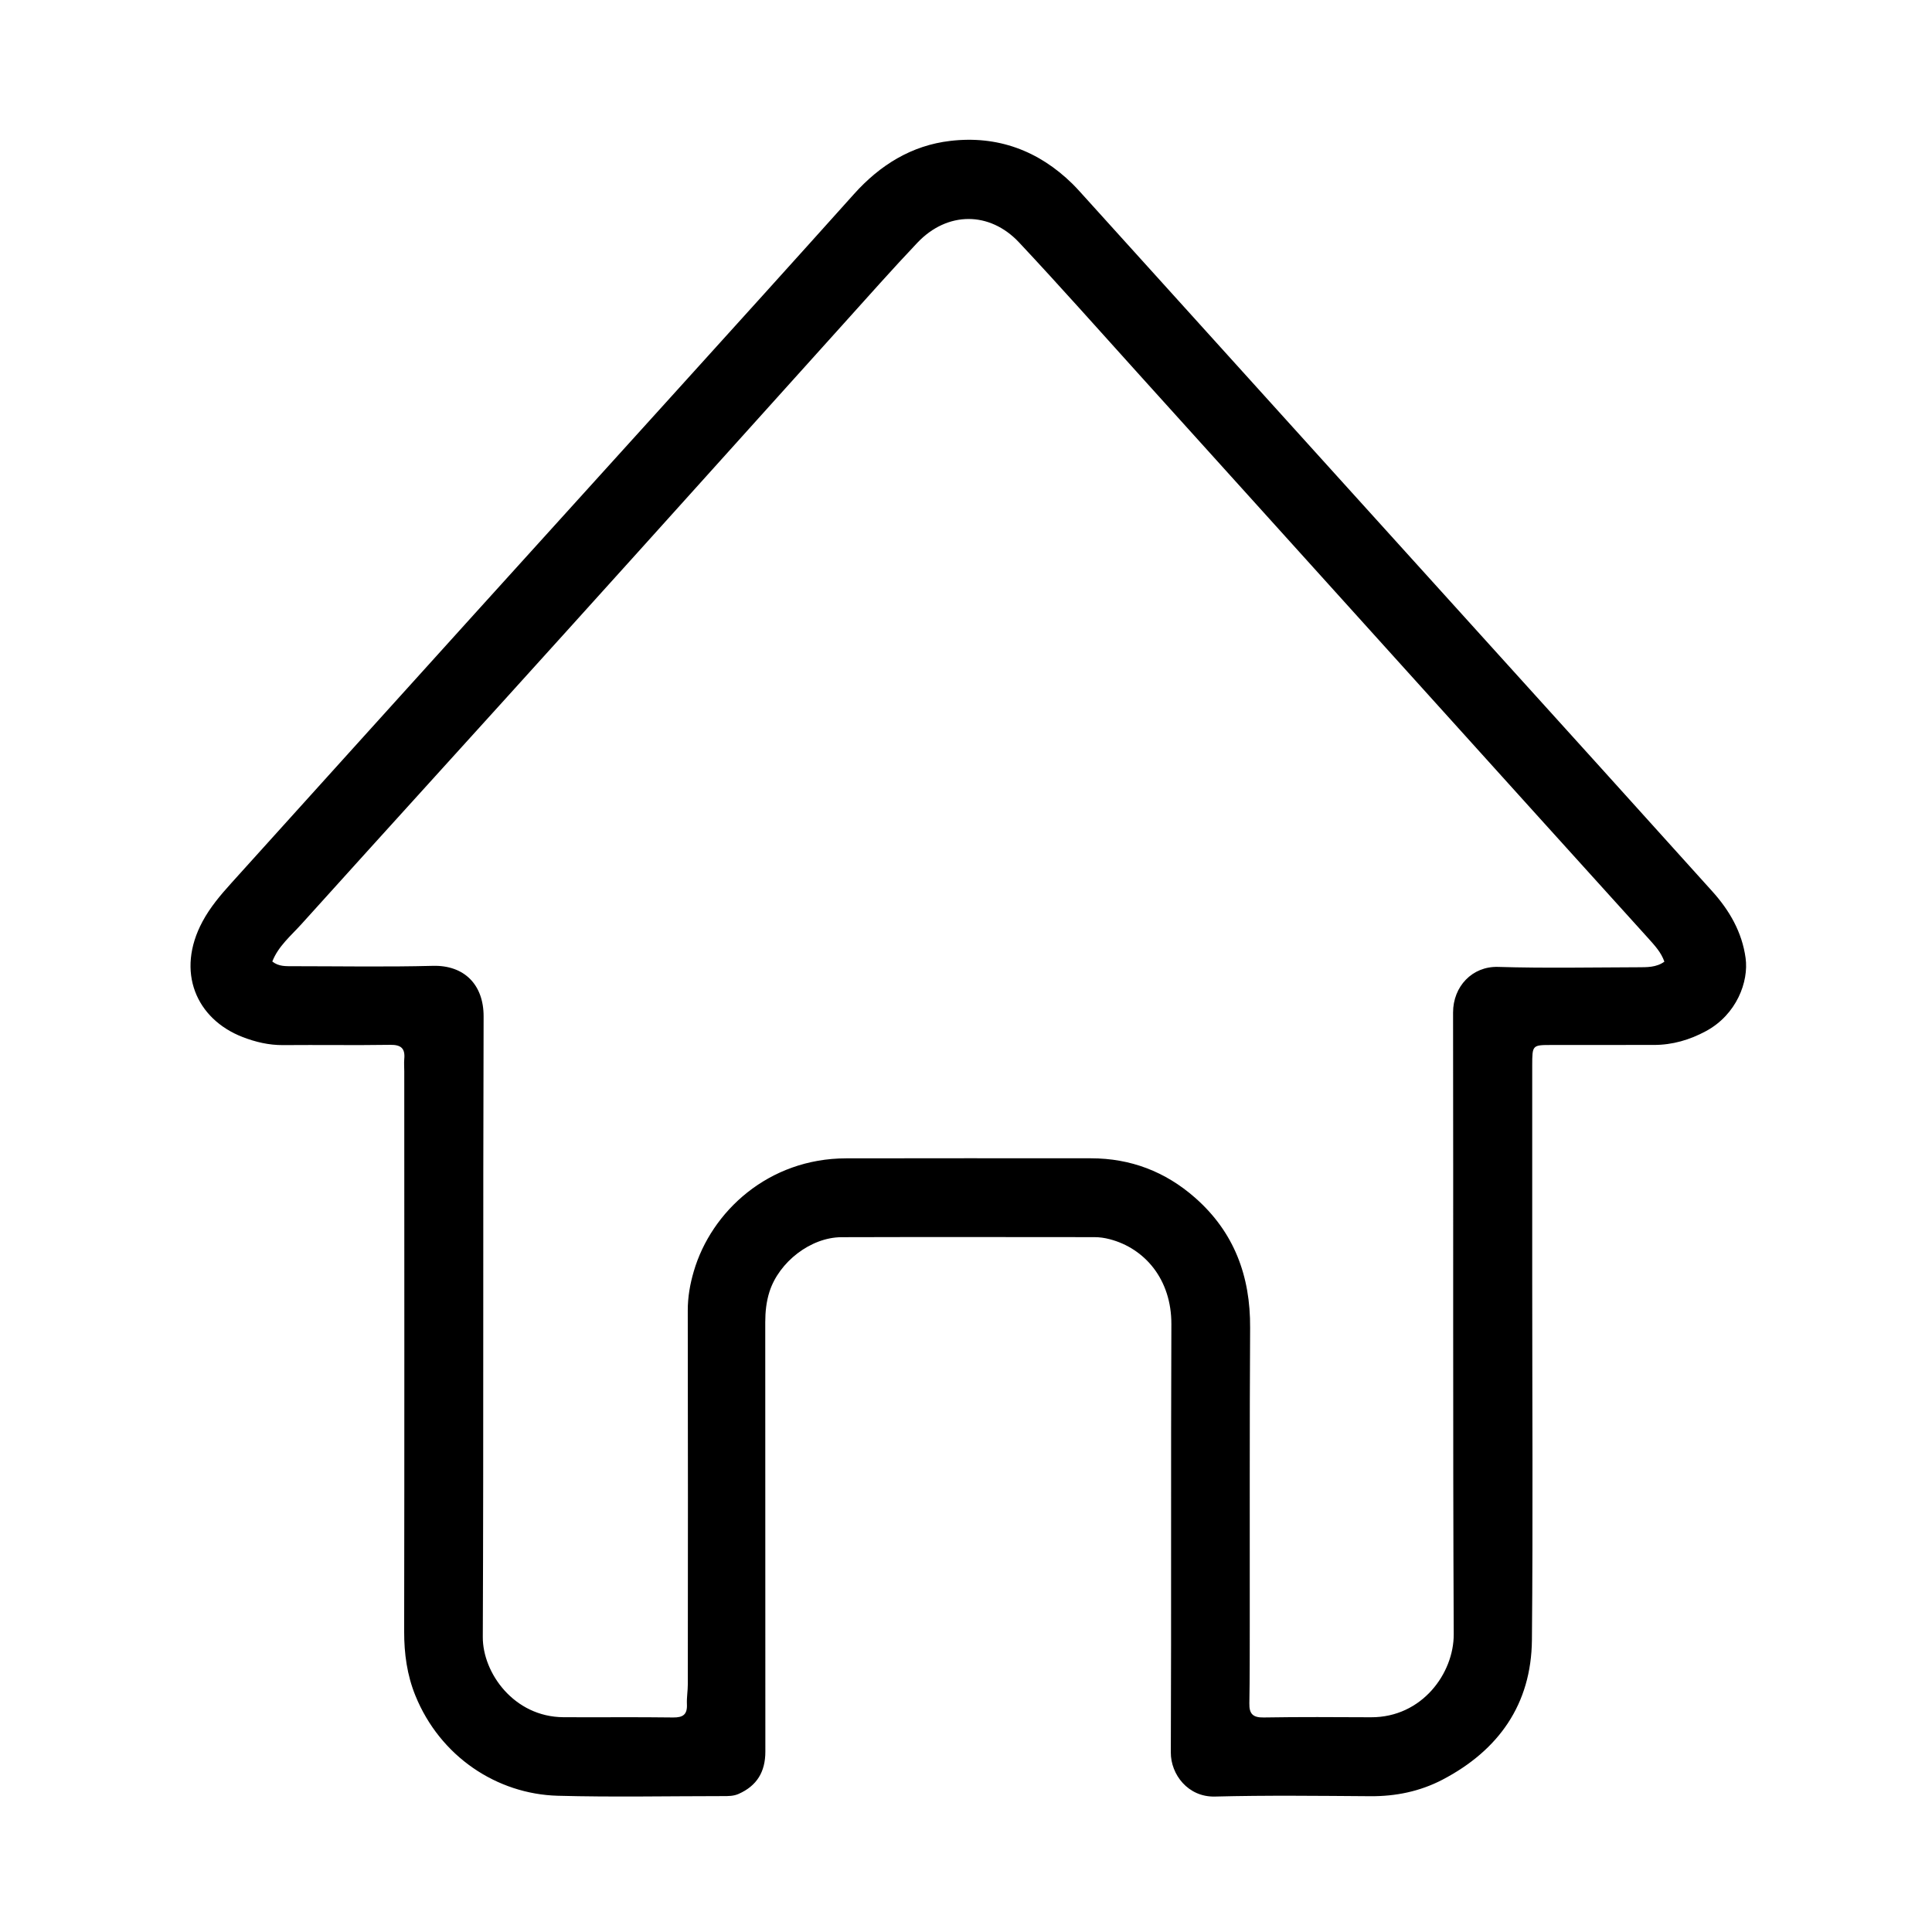 <?xml version="1.0" encoding="UTF-8"?>
<svg xmlns="http://www.w3.org/2000/svg" xmlns:xlink="http://www.w3.org/1999/xlink" width="150px" height="150px" viewBox="0 0 150 150" version="1.1">
<g id="surface1">
<path style=" stroke:none;fill-rule:nonzero;fill:rgb(0%,0%,0%);fill-opacity:1;" d="M 84.367 15.461 C 90.887 22.672 97.359 29.84 103.84 37.004 C 110.668 44.559 117.5 52.105 124.328 59.656 C 127.199 62.832 130.062 66.012 132.93 69.191 C 134.273 70.68 135.25 72.363 135.527 74.379 C 135.781 76.211 134.836 78.766 132.453 80.055 C 131.195 80.734 129.848 81.133 128.398 81.129 C 125.766 81.129 123.133 81.133 120.5 81.133 C 118.965 81.133 118.965 81.129 118.961 82.711 C 118.961 88.293 118.961 93.879 118.961 99.461 C 118.961 108.75 119.023 118.035 118.938 127.324 C 118.891 132.32 116.355 135.895 111.984 138.18 C 110.25 139.082 108.363 139.473 106.387 139.457 C 102.363 139.43 98.34 139.379 94.324 139.484 C 92.23 139.535 90.895 137.762 90.902 136.062 C 90.949 124.98 90.898 113.898 90.945 102.816 C 90.961 99.32 88.863 96.914 86.156 96.211 C 85.754 96.105 85.363 96.051 84.961 96.051 C 78.422 96.047 71.883 96.035 65.344 96.055 C 62.93 96.062 60.477 97.992 59.742 100.289 C 59.492 101.078 59.414 101.859 59.414 102.668 C 59.418 113.781 59.414 124.891 59.422 136 C 59.422 137.555 58.773 138.648 57.34 139.281 C 56.949 139.453 56.551 139.449 56.148 139.449 C 51.867 139.449 47.582 139.539 43.305 139.422 C 38.566 139.293 34.168 136.367 32.25 131.645 C 31.602 130.047 31.375 128.391 31.379 126.656 C 31.402 112.164 31.391 97.668 31.387 83.172 C 31.387 82.855 31.359 82.535 31.387 82.219 C 31.465 81.398 31.141 81.109 30.297 81.121 C 27.52 81.164 24.742 81.117 21.965 81.141 C 20.871 81.148 19.836 80.902 18.84 80.516 C 15.238 79.125 13.629 75.449 15.723 71.547 C 16.316 70.441 17.117 69.496 17.953 68.57 C 24.254 61.594 30.551 54.613 36.855 47.645 C 41.977 41.98 47.109 36.328 52.23 30.664 C 56.926 25.477 61.625 20.285 66.297 15.074 C 68.32 12.812 70.781 11.285 73.789 10.938 C 77.438 10.512 80.625 11.684 83.262 14.27 C 83.633 14.637 83.973 15.031 84.367 15.461 M 127.953 72.828 C 125.062 69.633 122.168 66.438 119.281 63.238 C 114.066 57.465 108.852 51.688 103.641 45.914 C 98.582 40.309 93.523 34.703 88.461 29.102 C 85.359 25.668 82.289 22.203 79.125 18.828 C 76.828 16.375 73.535 16.41 71.23 18.84 C 69.281 20.895 67.402 23.02 65.504 25.125 C 58.398 33.008 51.309 40.906 44.191 48.781 C 37.273 56.445 30.32 64.078 23.406 71.746 C 22.59 72.652 21.609 73.457 21.141 74.652 C 21.652 75.055 22.207 75.012 22.75 75.016 C 26.367 75.016 29.988 75.082 33.602 74.988 C 36.039 74.922 37.555 76.445 37.547 78.922 C 37.492 94.98 37.551 111.039 37.484 127.098 C 37.473 129.883 39.902 133.301 43.746 133.324 C 46.582 133.34 49.418 133.305 52.254 133.344 C 53.039 133.355 53.371 133.109 53.332 132.312 C 53.309 131.797 53.402 131.273 53.402 130.754 C 53.41 121.09 53.418 111.426 53.398 101.762 C 53.395 100.703 53.574 99.695 53.867 98.699 C 55.23 94.047 59.672 89.941 65.688 89.934 C 72.023 89.926 78.363 89.922 84.699 89.93 C 87.773 89.93 90.473 90.961 92.777 92.984 C 95.824 95.66 97.086 99.078 97.059 103.086 C 97.012 110.785 97.039 118.48 97.031 126.176 C 97.027 128.203 97.035 130.227 97 132.254 C 96.984 133.062 97.273 133.359 98.113 133.344 C 100.891 133.297 103.668 133.316 106.445 133.328 C 110.406 133.344 112.879 129.91 112.867 126.883 C 112.793 110.793 112.844 94.707 112.816 78.617 C 112.812 76.594 114.301 75.012 116.305 75.07 C 119.918 75.18 123.535 75.109 127.152 75.098 C 127.859 75.094 128.59 75.121 129.223 74.664 C 128.969 73.941 128.496 73.434 127.953 72.828 Z M 127.953 72.828 "/>
</g>
</svg>
